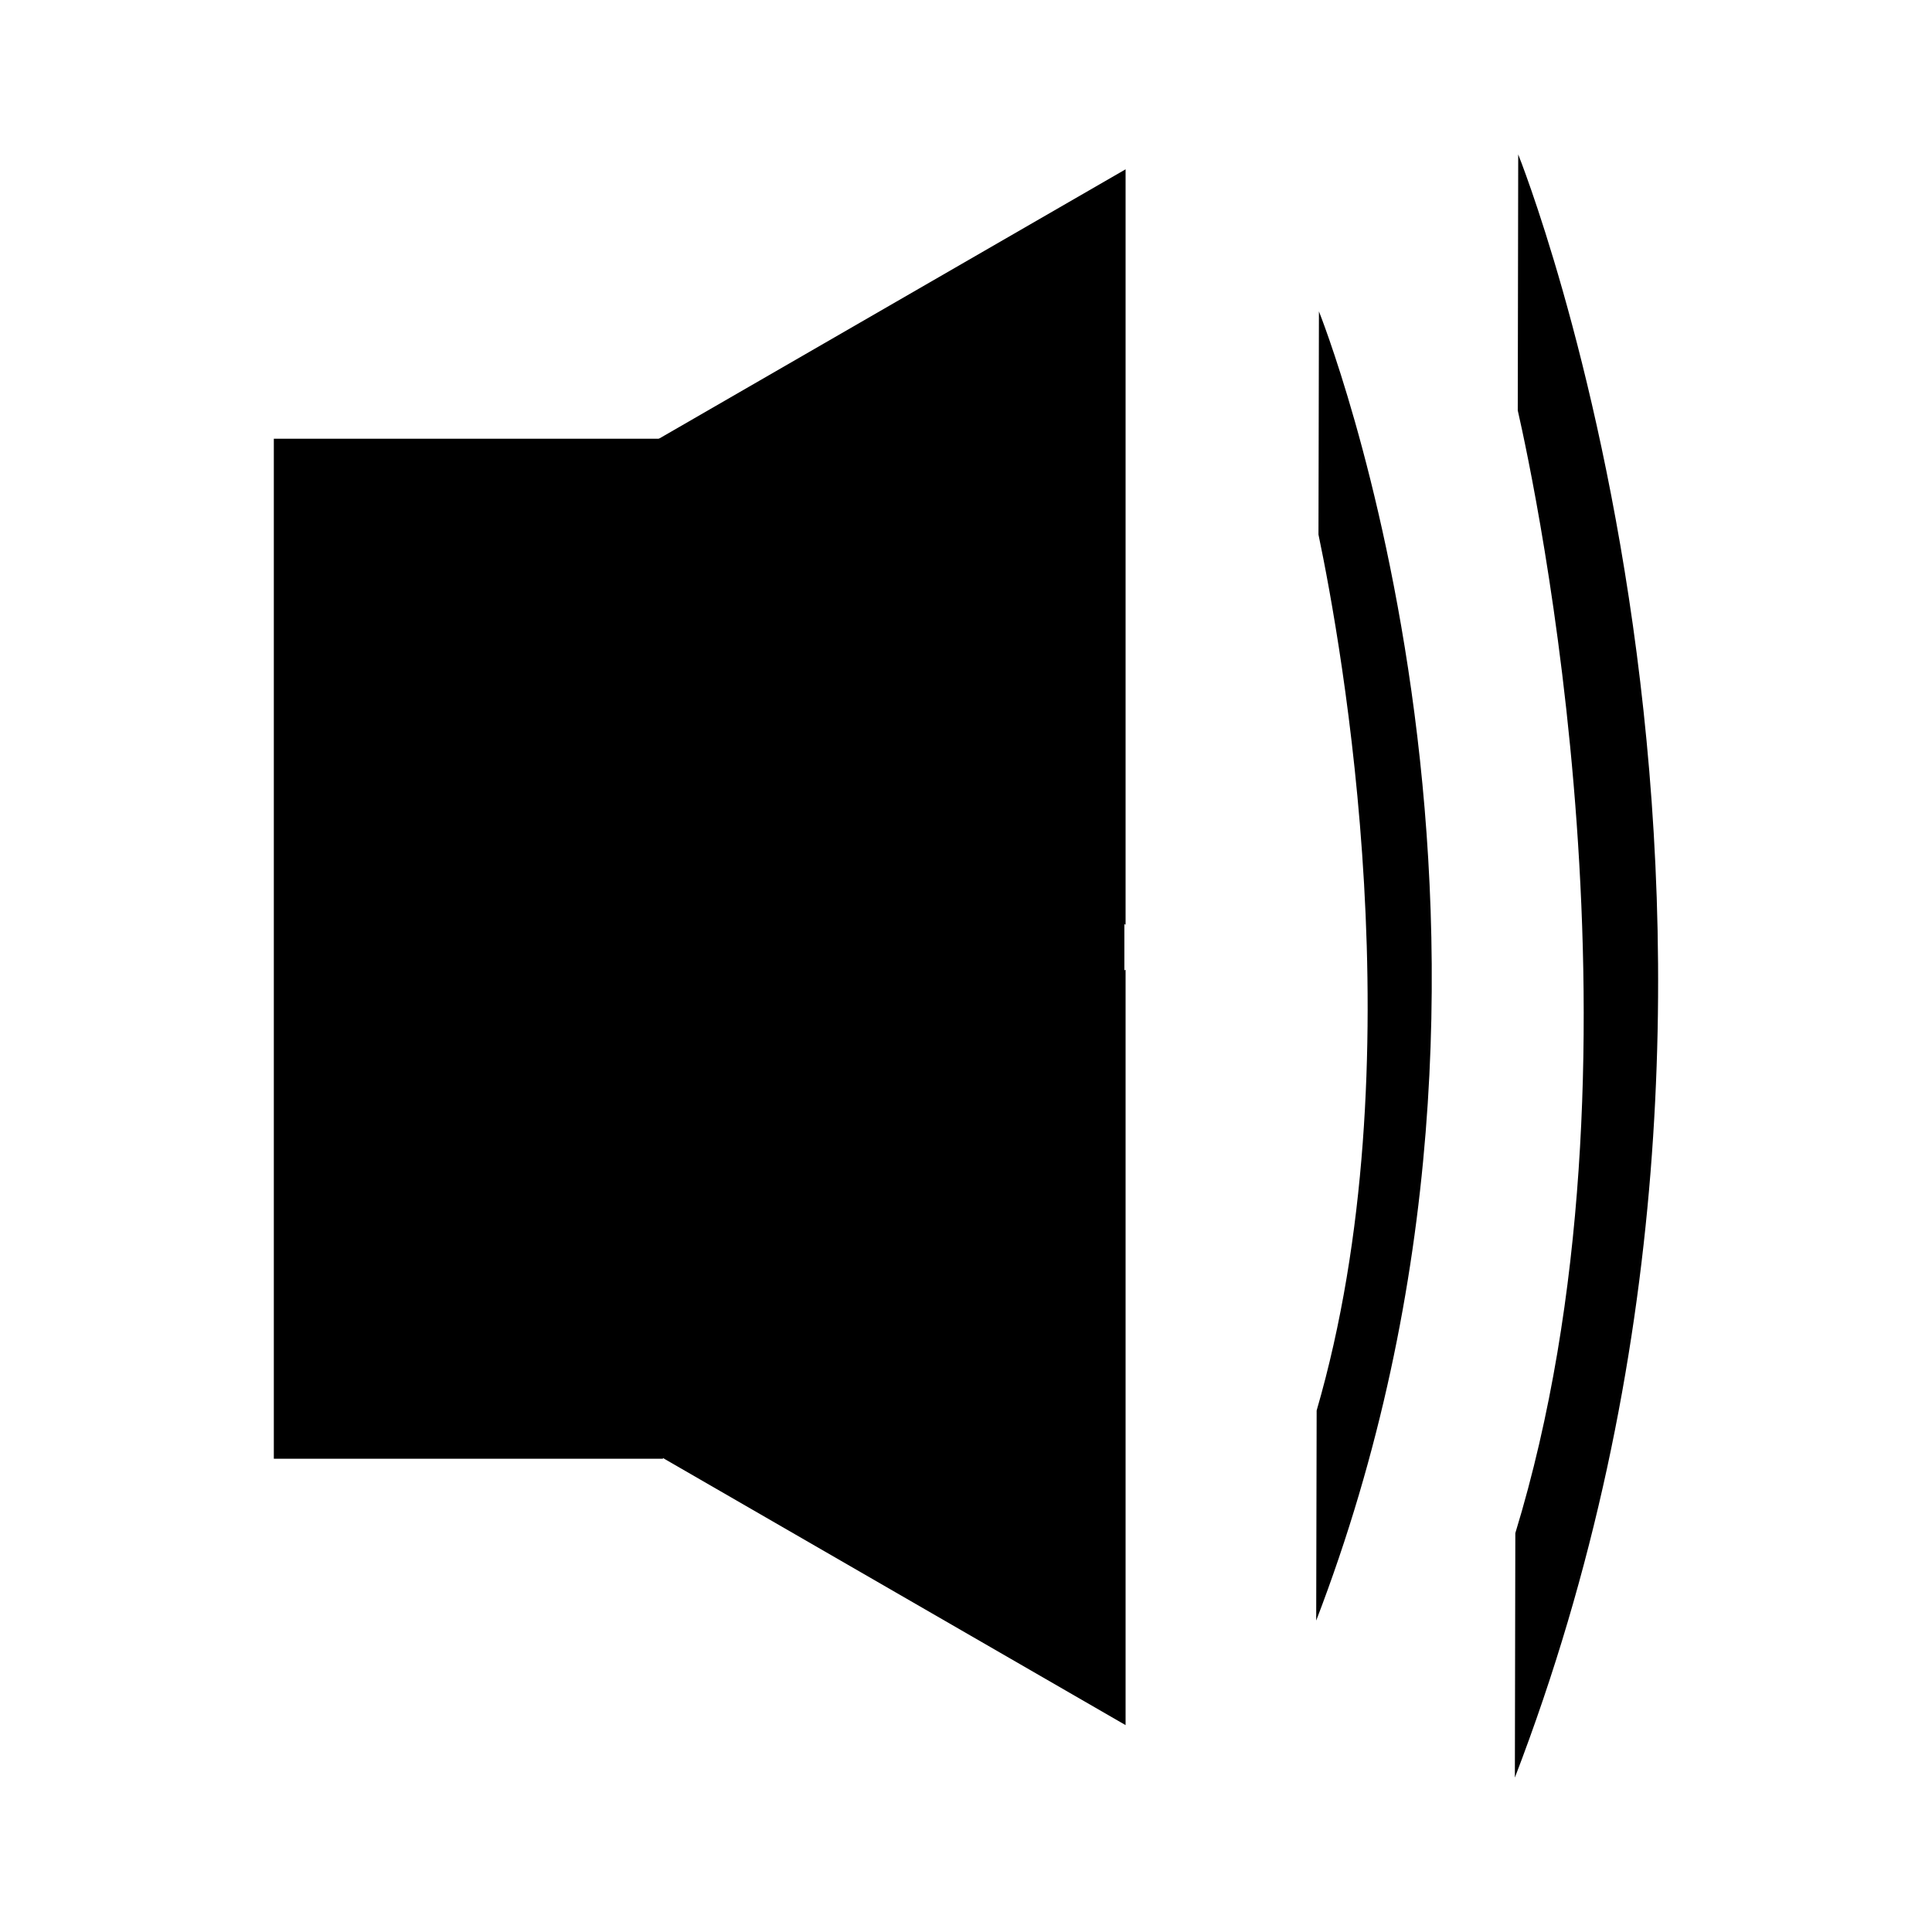 <?xml version="1.0" encoding="UTF-8" standalone="no"?>
<!-- Created with Inkscape (http://www.inkscape.org/) -->

<svg
   width="48"
   height="48"
   viewBox="0 0 12.7 12.7"
   version="1.1"
   id="svg1"
   inkscape:version="1.4 (86a8ad7, 2024-10-11)"
   sodipodi:docname="volume_icon.svg"
   inkscape:export-filename="no_volume_icon.png"
   inkscape:export-xdpi="96"
   inkscape:export-ydpi="96"
   xmlns:inkscape="http://www.inkscape.org/namespaces/inkscape"
   xmlns:sodipodi="http://sodipodi.sourceforge.net/DTD/sodipodi-0.dtd"
   xmlns="http://www.w3.org/2000/svg"
   xmlns:svg="http://www.w3.org/2000/svg">
  <sodipodi:namedview
     id="namedview1"
     pagecolor="#ffffff"
     bordercolor="#000000"
     borderopacity="0.25"
     inkscape:showpageshadow="2"
     inkscape:pageopacity="0.0"
     inkscape:pagecheckerboard="0"
     inkscape:deskcolor="#d1d1d1"
     inkscape:document-units="px"
     inkscape:zoom="14.481547"
     inkscape:cx="37.254307"
     inkscape:cy="18.264623"
     inkscape:window-width="2291"
     inkscape:window-height="1211"
     inkscape:window-x="1090"
     inkscape:window-y="701"
     inkscape:window-maximized="0"
     inkscape:current-layer="layer1" />
  <defs
     id="defs1" />
  <g
     inkscape:label="Layer 1"
     inkscape:groupmode="layer"
     id="layer1">
    <rect
       style="fill:#000000;stroke-width:0.265"
       id="rect1"
       width="2.558"
       height="6.705"
       x="1.8"
       y="2.884" />
    <rect
       style="fill:#000000;stroke-width:0.272"
       id="rect1-5"
       width="3.398"
       height="5.317"
       x="3.993"
       y="3.578" />
    <path
       sodipodi:type="star"
       style="fill:#000000;stroke-width:0.265"
       id="path2"
       inkscape:flatsided="true"
       sodipodi:sides="3"
       sodipodi:cx="5.6455469"
       sodipodi:cy="1.3154672"
       sodipodi:r1="2.8670526"
       sodipodi:r2="1.4335263"
       sodipodi:arg1="-1.0471976"
       sodipodi:arg2="0"
       inkscape:rounded="0"
       inkscape:randomized="0"
       d="m 7.079,-1.167 2e-7,4.966 -4.301,-2.483 z"
       inkscape:transform-center-x="0.71676313"
       transform="translate(0.32,2.28)" />
    <path
       sodipodi:type="star"
       style="fill:#000000;stroke-width:0.265"
       id="path3"
       inkscape:flatsided="true"
       sodipodi:sides="3"
       sodipodi:cx="5.6455469"
       sodipodi:cy="1.3154672"
       sodipodi:r1="2.8670526"
       sodipodi:r2="1.4335263"
       sodipodi:arg1="-1.0471976"
       sodipodi:arg2="0"
       inkscape:rounded="0"
       inkscape:randomized="0"
       d="m 7.079,-1.167 2e-7,4.966 -4.301,-2.483 z"
       inkscape:transform-center-x="0.71676313"
       transform="translate(0.32,7.541)" />
    <path
       id="path4"
       style="fill:#000000;stroke-width:0.265"
       d="M 8.67 2.047 L 8.667 3.514 C 8.819 4.24 9.318 6.991 8.655 9.272 L 8.652 10.653 C 10.351 6.231 8.67 2.047 8.67 2.047 z " />
    <path
       id="path4-7"
       style="fill:#000000;stroke-width:0.328"
       d="M 9.98 1.015 L 9.977 2.698 C 10.088 3.185 10.904 6.988 9.961 10.078 L 9.958 11.685 C 12.064 6.203 9.98 1.015 9.98 1.015 z " />
  </g>
</svg>
